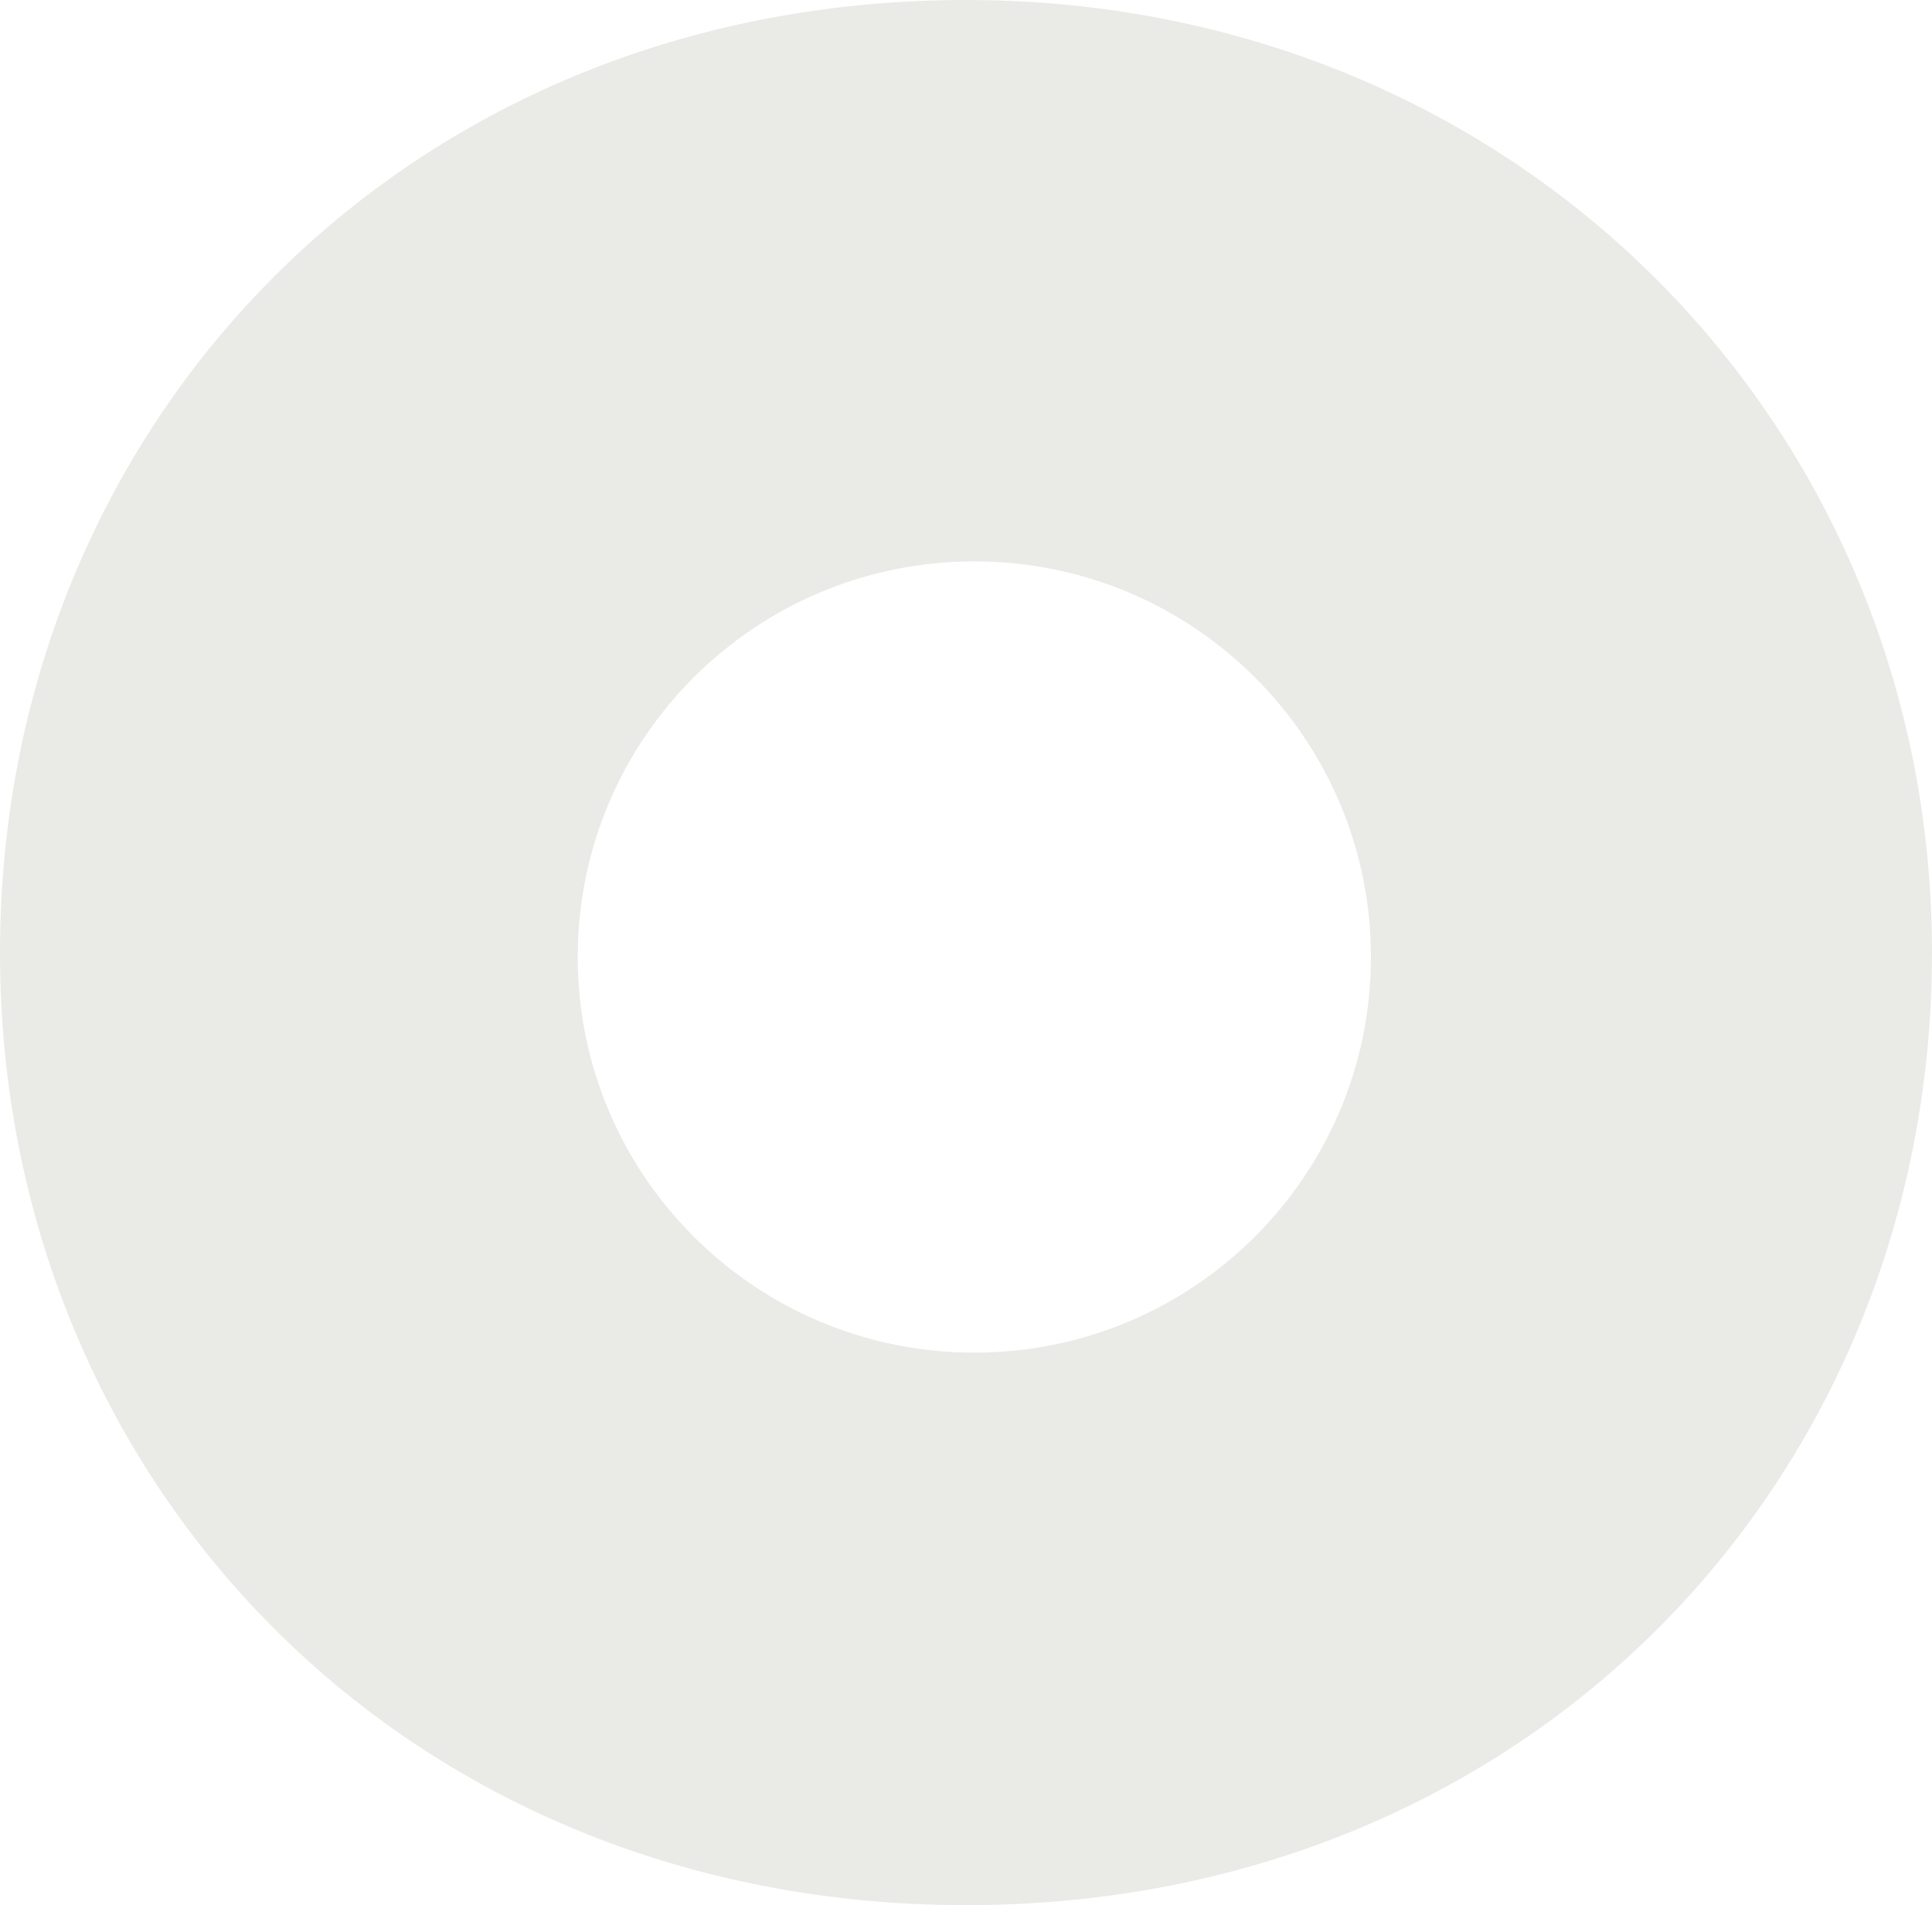 <svg width="431" height="425" viewBox="0 0 431 425" fill="none" xmlns="http://www.w3.org/2000/svg">
<path d="M215.5 0C90.124 0 0 94.81 0 212.5C0 330.19 90.124 425 215.5 425C340.876 425 431 330.19 431 212.5C431 94.81 338.404 0 215.5 0ZM217.359 301.747C168.484 301.747 128.882 262.243 128.882 213.49C128.882 164.737 168.484 125.233 217.359 125.233C266.233 125.233 305.836 164.737 305.836 213.49C305.836 262.243 266.233 301.747 217.359 301.747Z" fill="#EAEAE7"/>
</svg>

